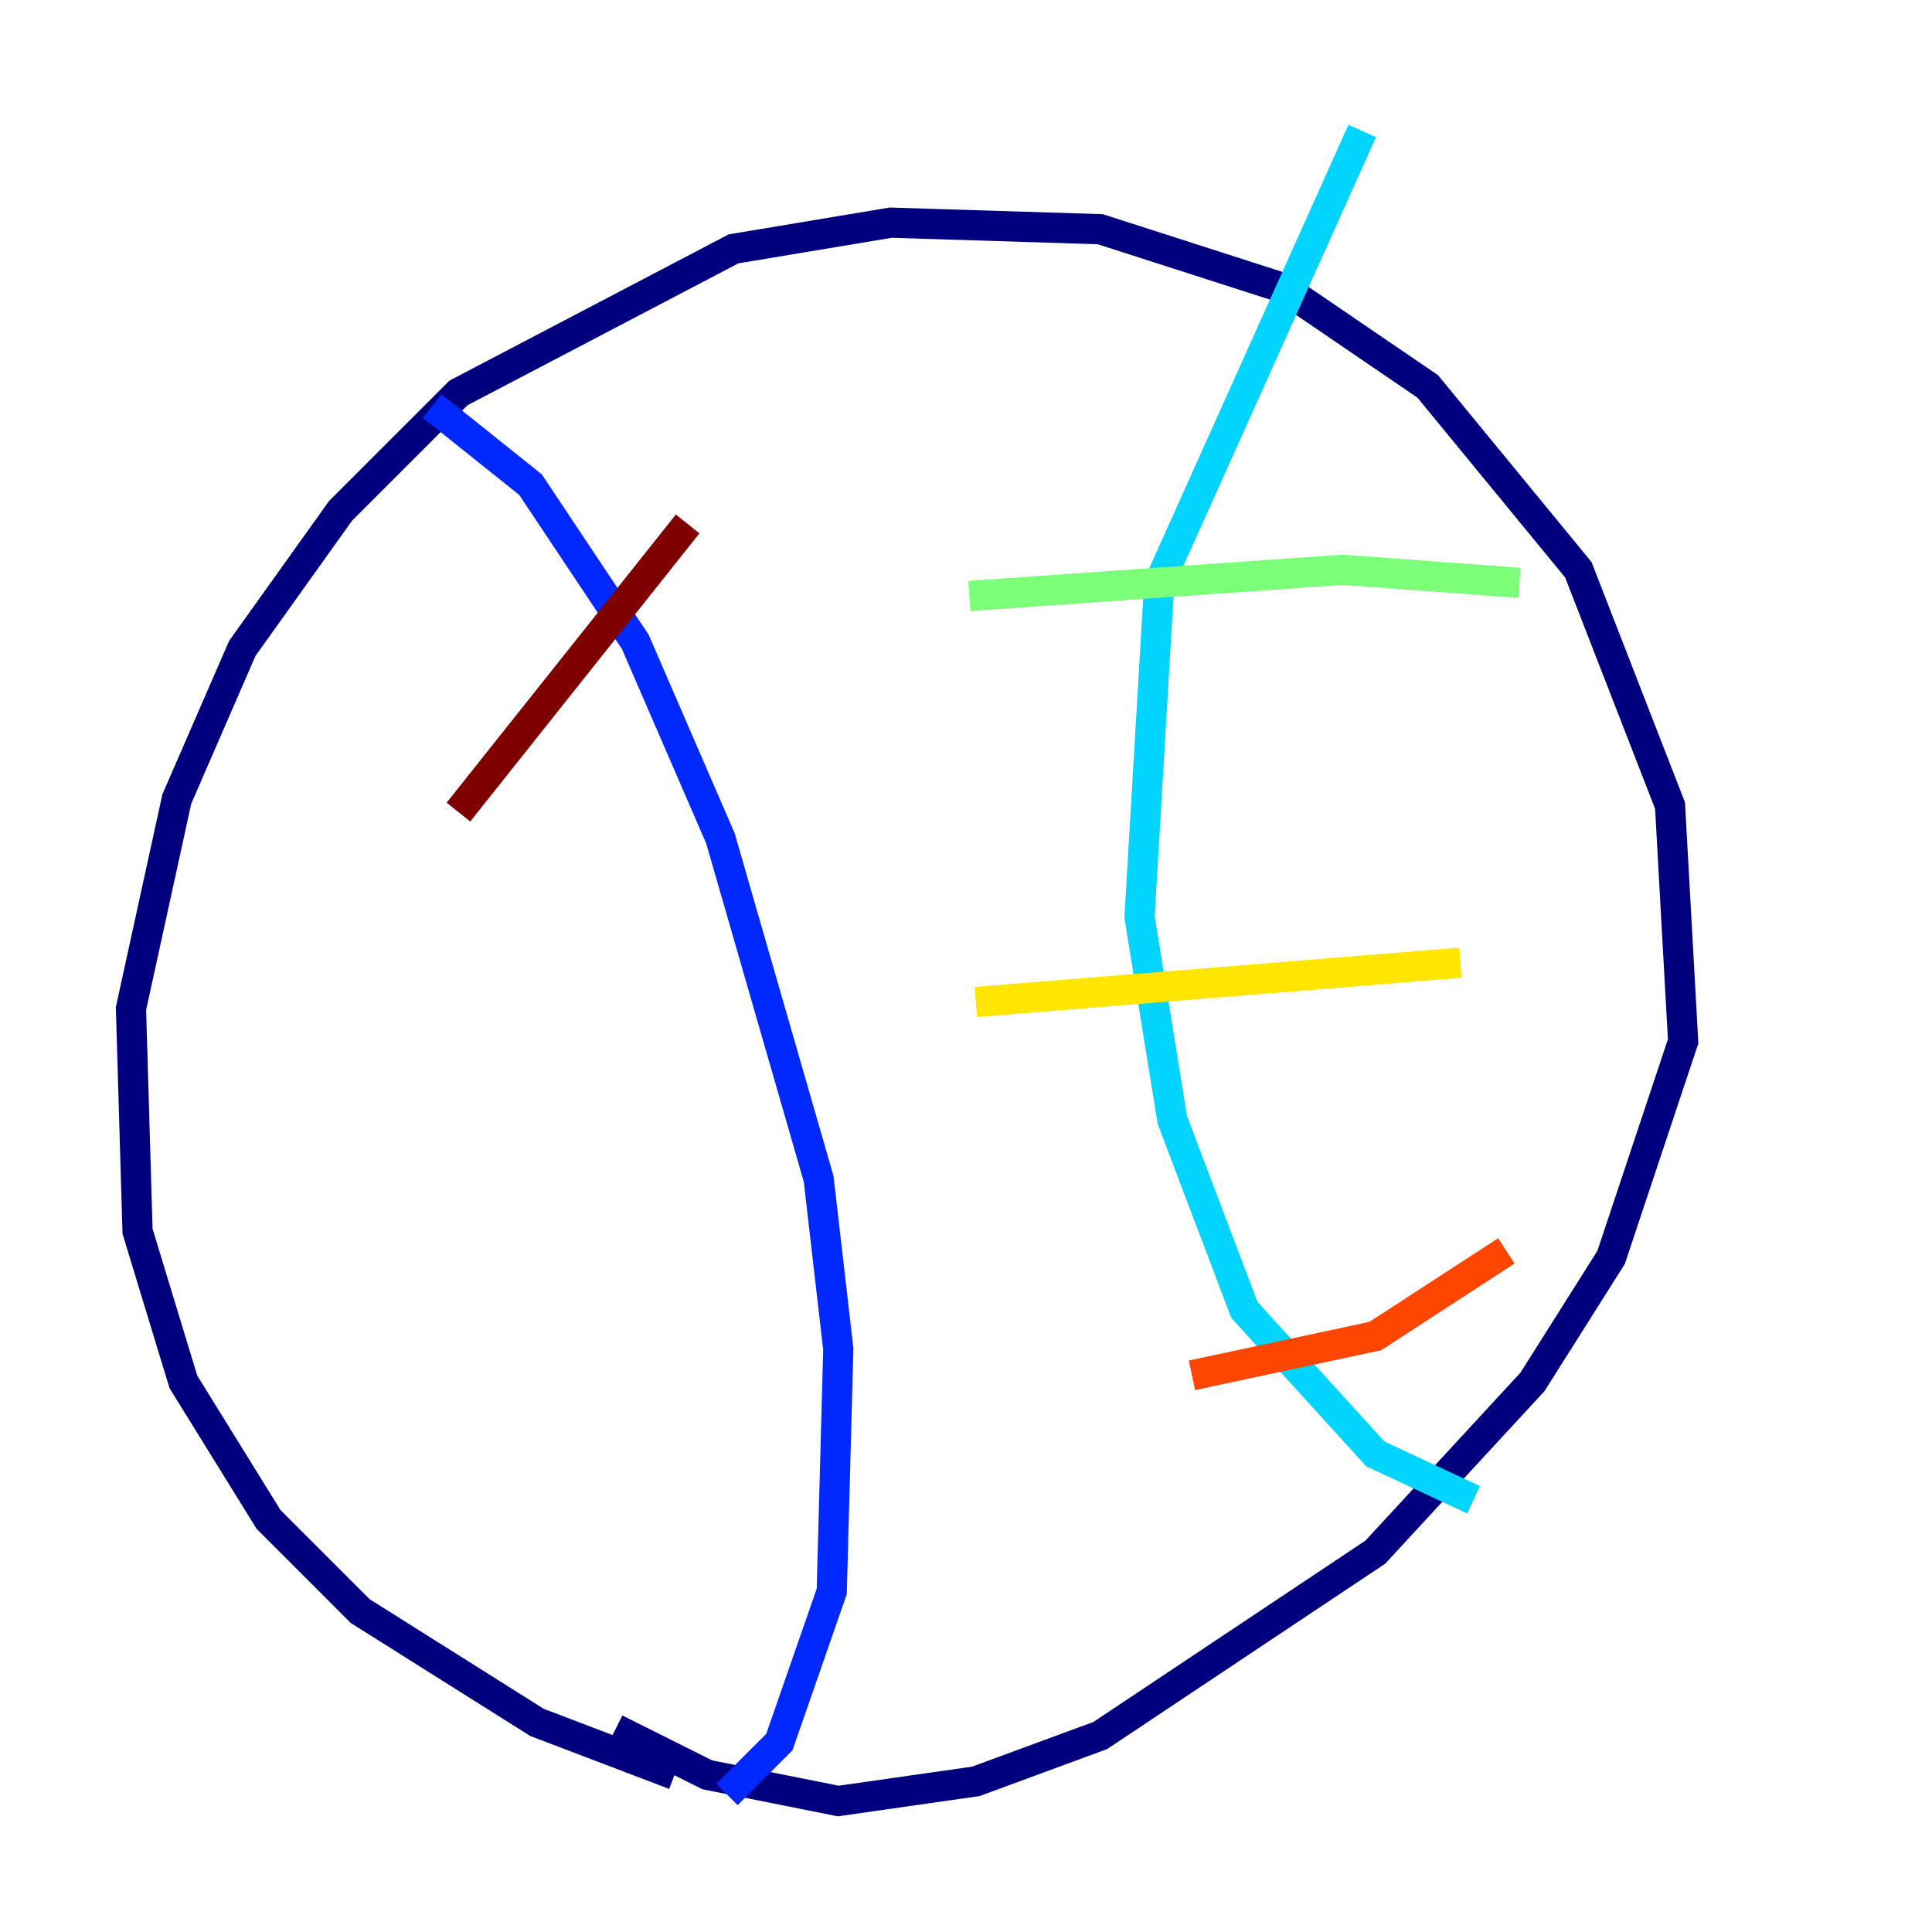 <?xml version="1.0" encoding="utf-8" ?>
<svg baseProfile="tiny" height="128" version="1.2" viewBox="0,0,128,128" width="128" xmlns="http://www.w3.org/2000/svg" xmlns:ev="http://www.w3.org/2001/xml-events" xmlns:xlink="http://www.w3.org/1999/xlink"><defs /><polyline fill="none" points="40.786,114.549 46.861,117.586 55.539,119.322 64.651,118.02 72.895,114.983 91.119,102.834 101.532,91.552 106.739,83.308 111.512,68.99 110.644,53.37 104.57,37.749 94.59,25.6 85.044,19.091 72.895,15.186 59.01,14.752 48.597,16.488 30.373,26.034 22.563,33.844 16.054,42.956 11.715,52.936 8.678,66.82 9.112,81.573 12.149,91.552 17.79,100.664 23.864,106.739 35.58,114.115 44.691,117.586" stroke="#00007f" stroke-width="2" /><polyline fill="none" points="28.637,26.902 35.146,32.108 42.088,42.522 47.729,55.539 54.237,78.102 55.539,89.383 55.105,105.437 51.634,115.417 48.163,118.888" stroke="#0028ff" stroke-width="2" /><polyline fill="none" points="90.251,8.678 76.8,38.617 75.498,60.746 77.668,74.197 82.441,86.78 91.119,96.325 97.627,99.363" stroke="#00d4ff" stroke-width="2" /><polyline fill="none" points="64.217,39.485 88.949,37.749 100.664,38.617" stroke="#7cff79" stroke-width="2" /><polyline fill="none" points="64.651,66.386 96.759,63.783" stroke="#ffe500" stroke-width="2" /><polyline fill="none" points="78.969,91.119 91.119,88.515 99.797,82.875" stroke="#ff4600" stroke-width="2" /><polyline fill="none" points="45.559,34.712 30.373,53.803" stroke="#7f0000" stroke-width="2" /></svg>